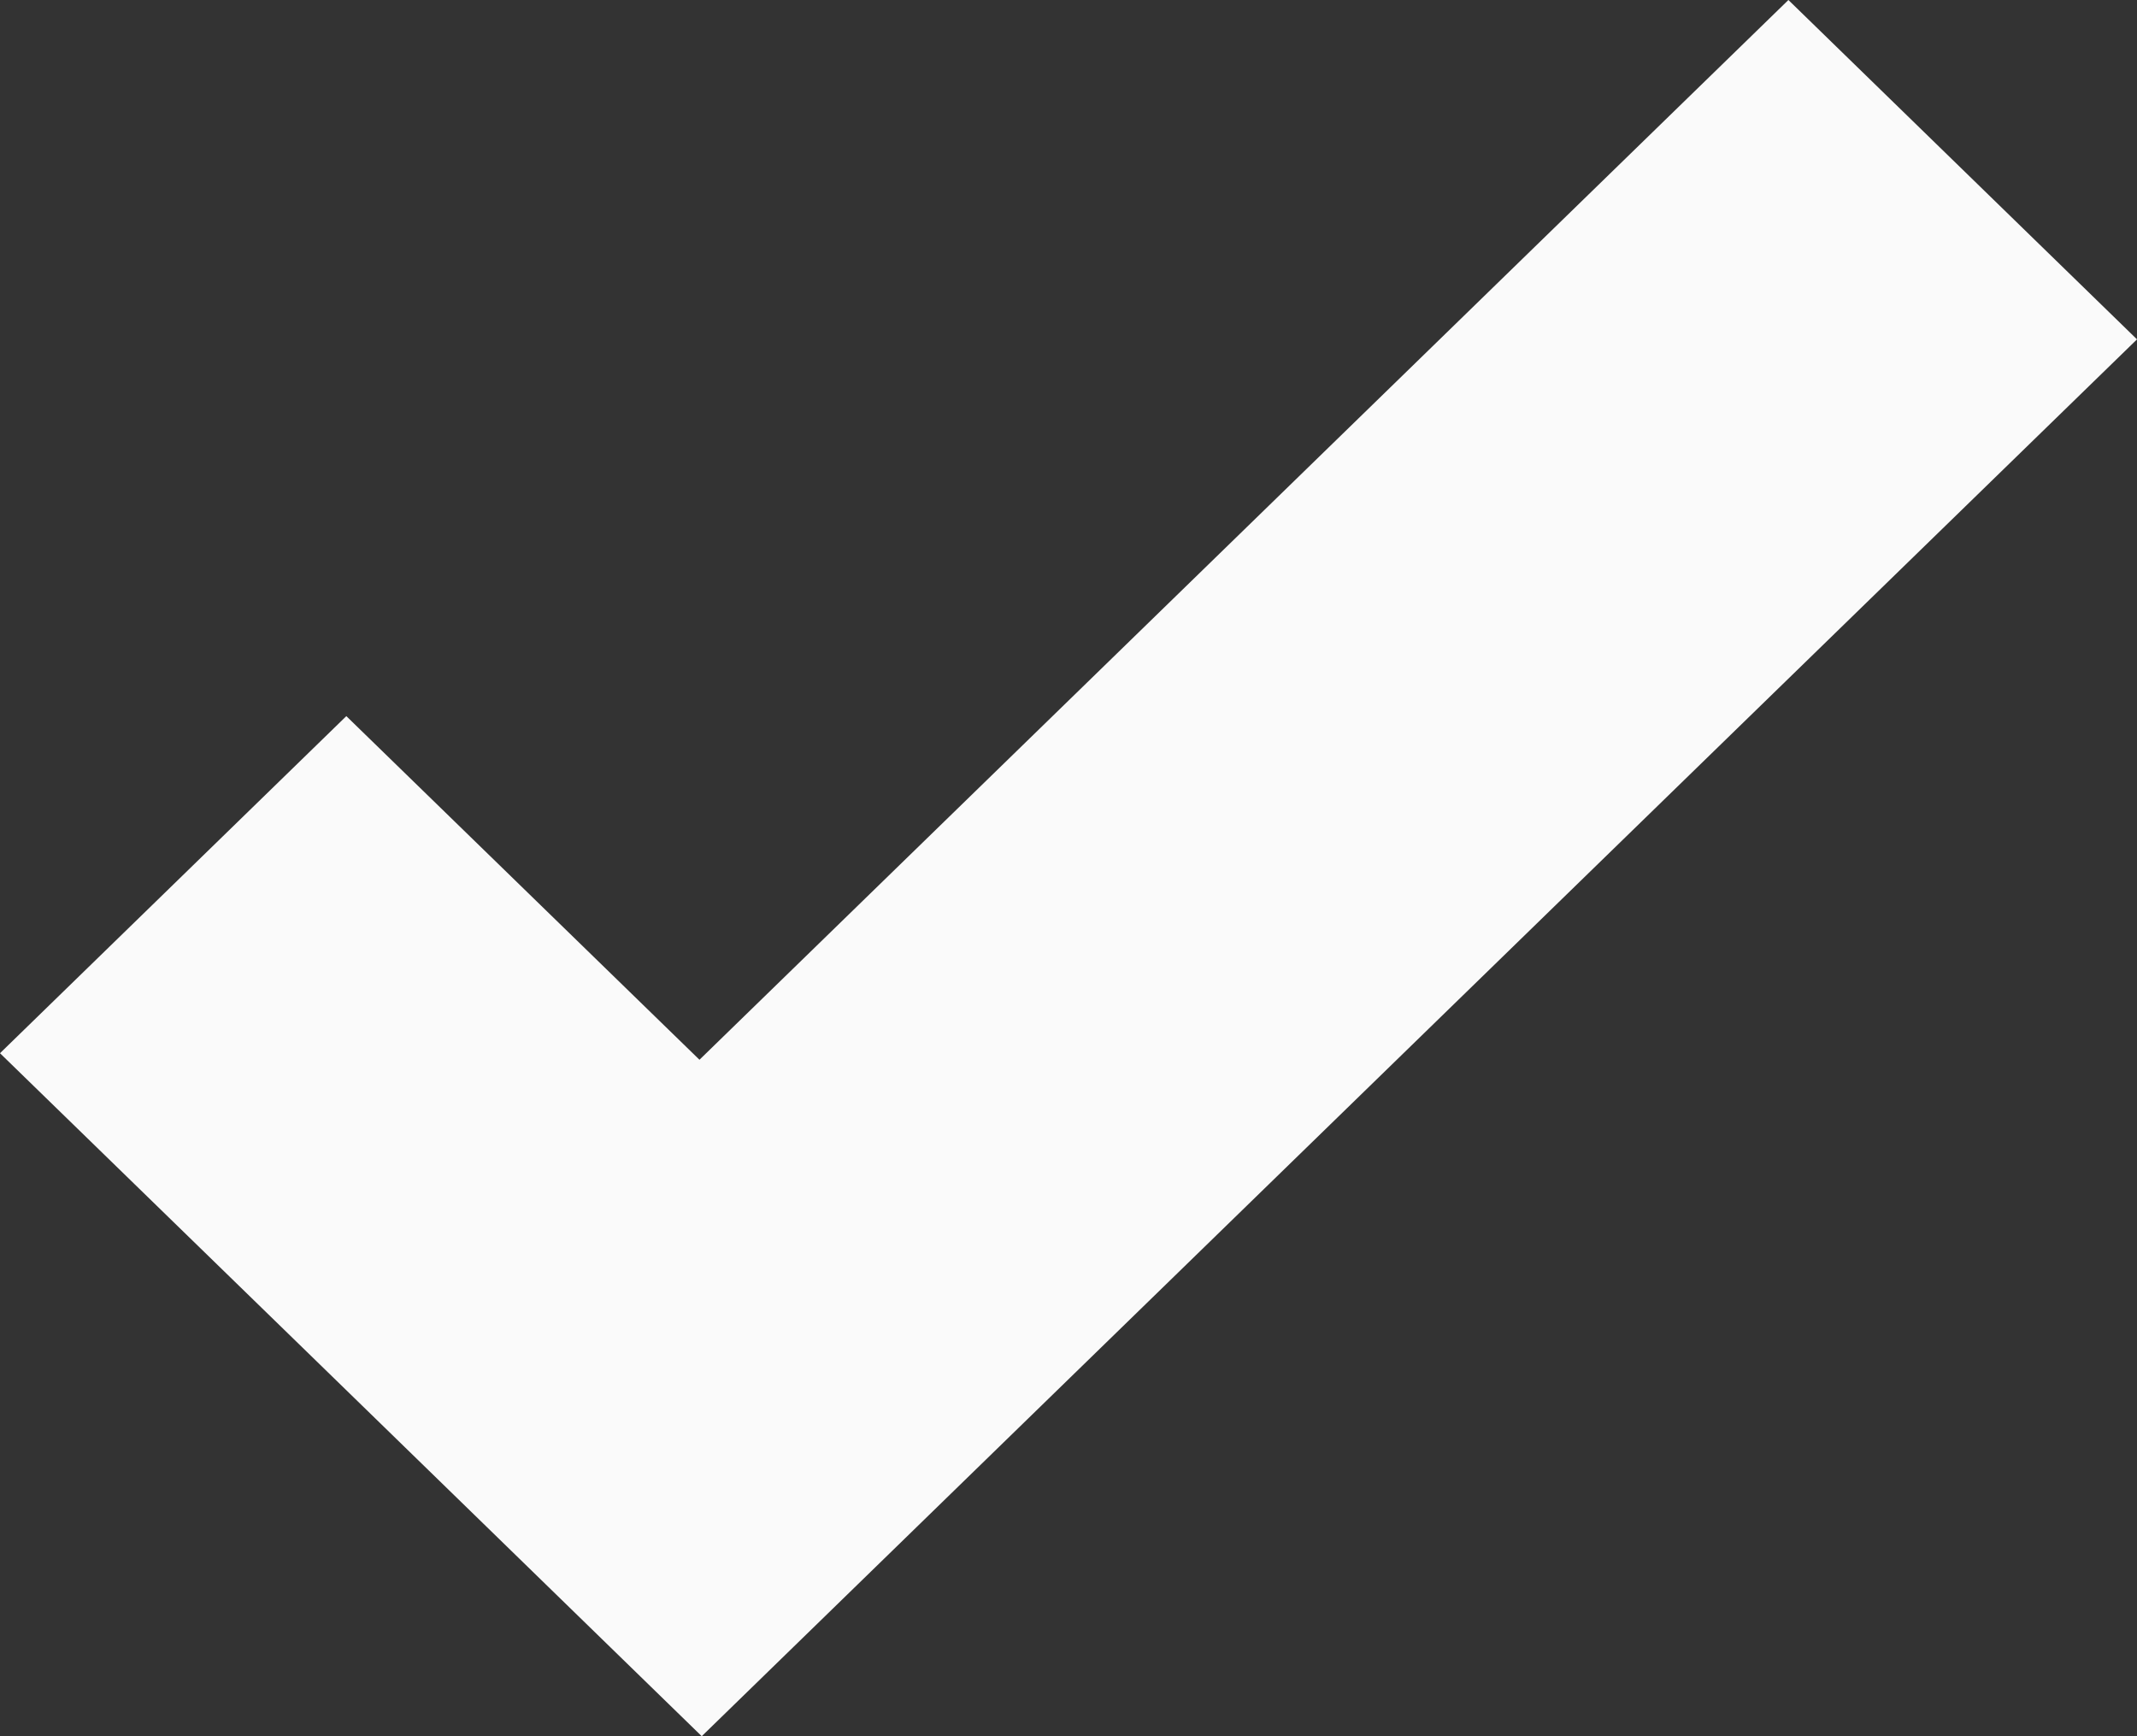 <svg width="16" height="13" viewBox="0 0 16 13" fill="none" xmlns="http://www.w3.org/2000/svg">
<rect x="0" y="0" width="16" height="13" fill="#333333" stroke="none"/>
<path d="M13.39 0L5.237 7.935L2.593 5.362L0 7.886L2.644 10.459L5.254 13L7.847 10.476L16 2.541L13.39 0Z" fill="#FAFAFA"/>
</svg>
